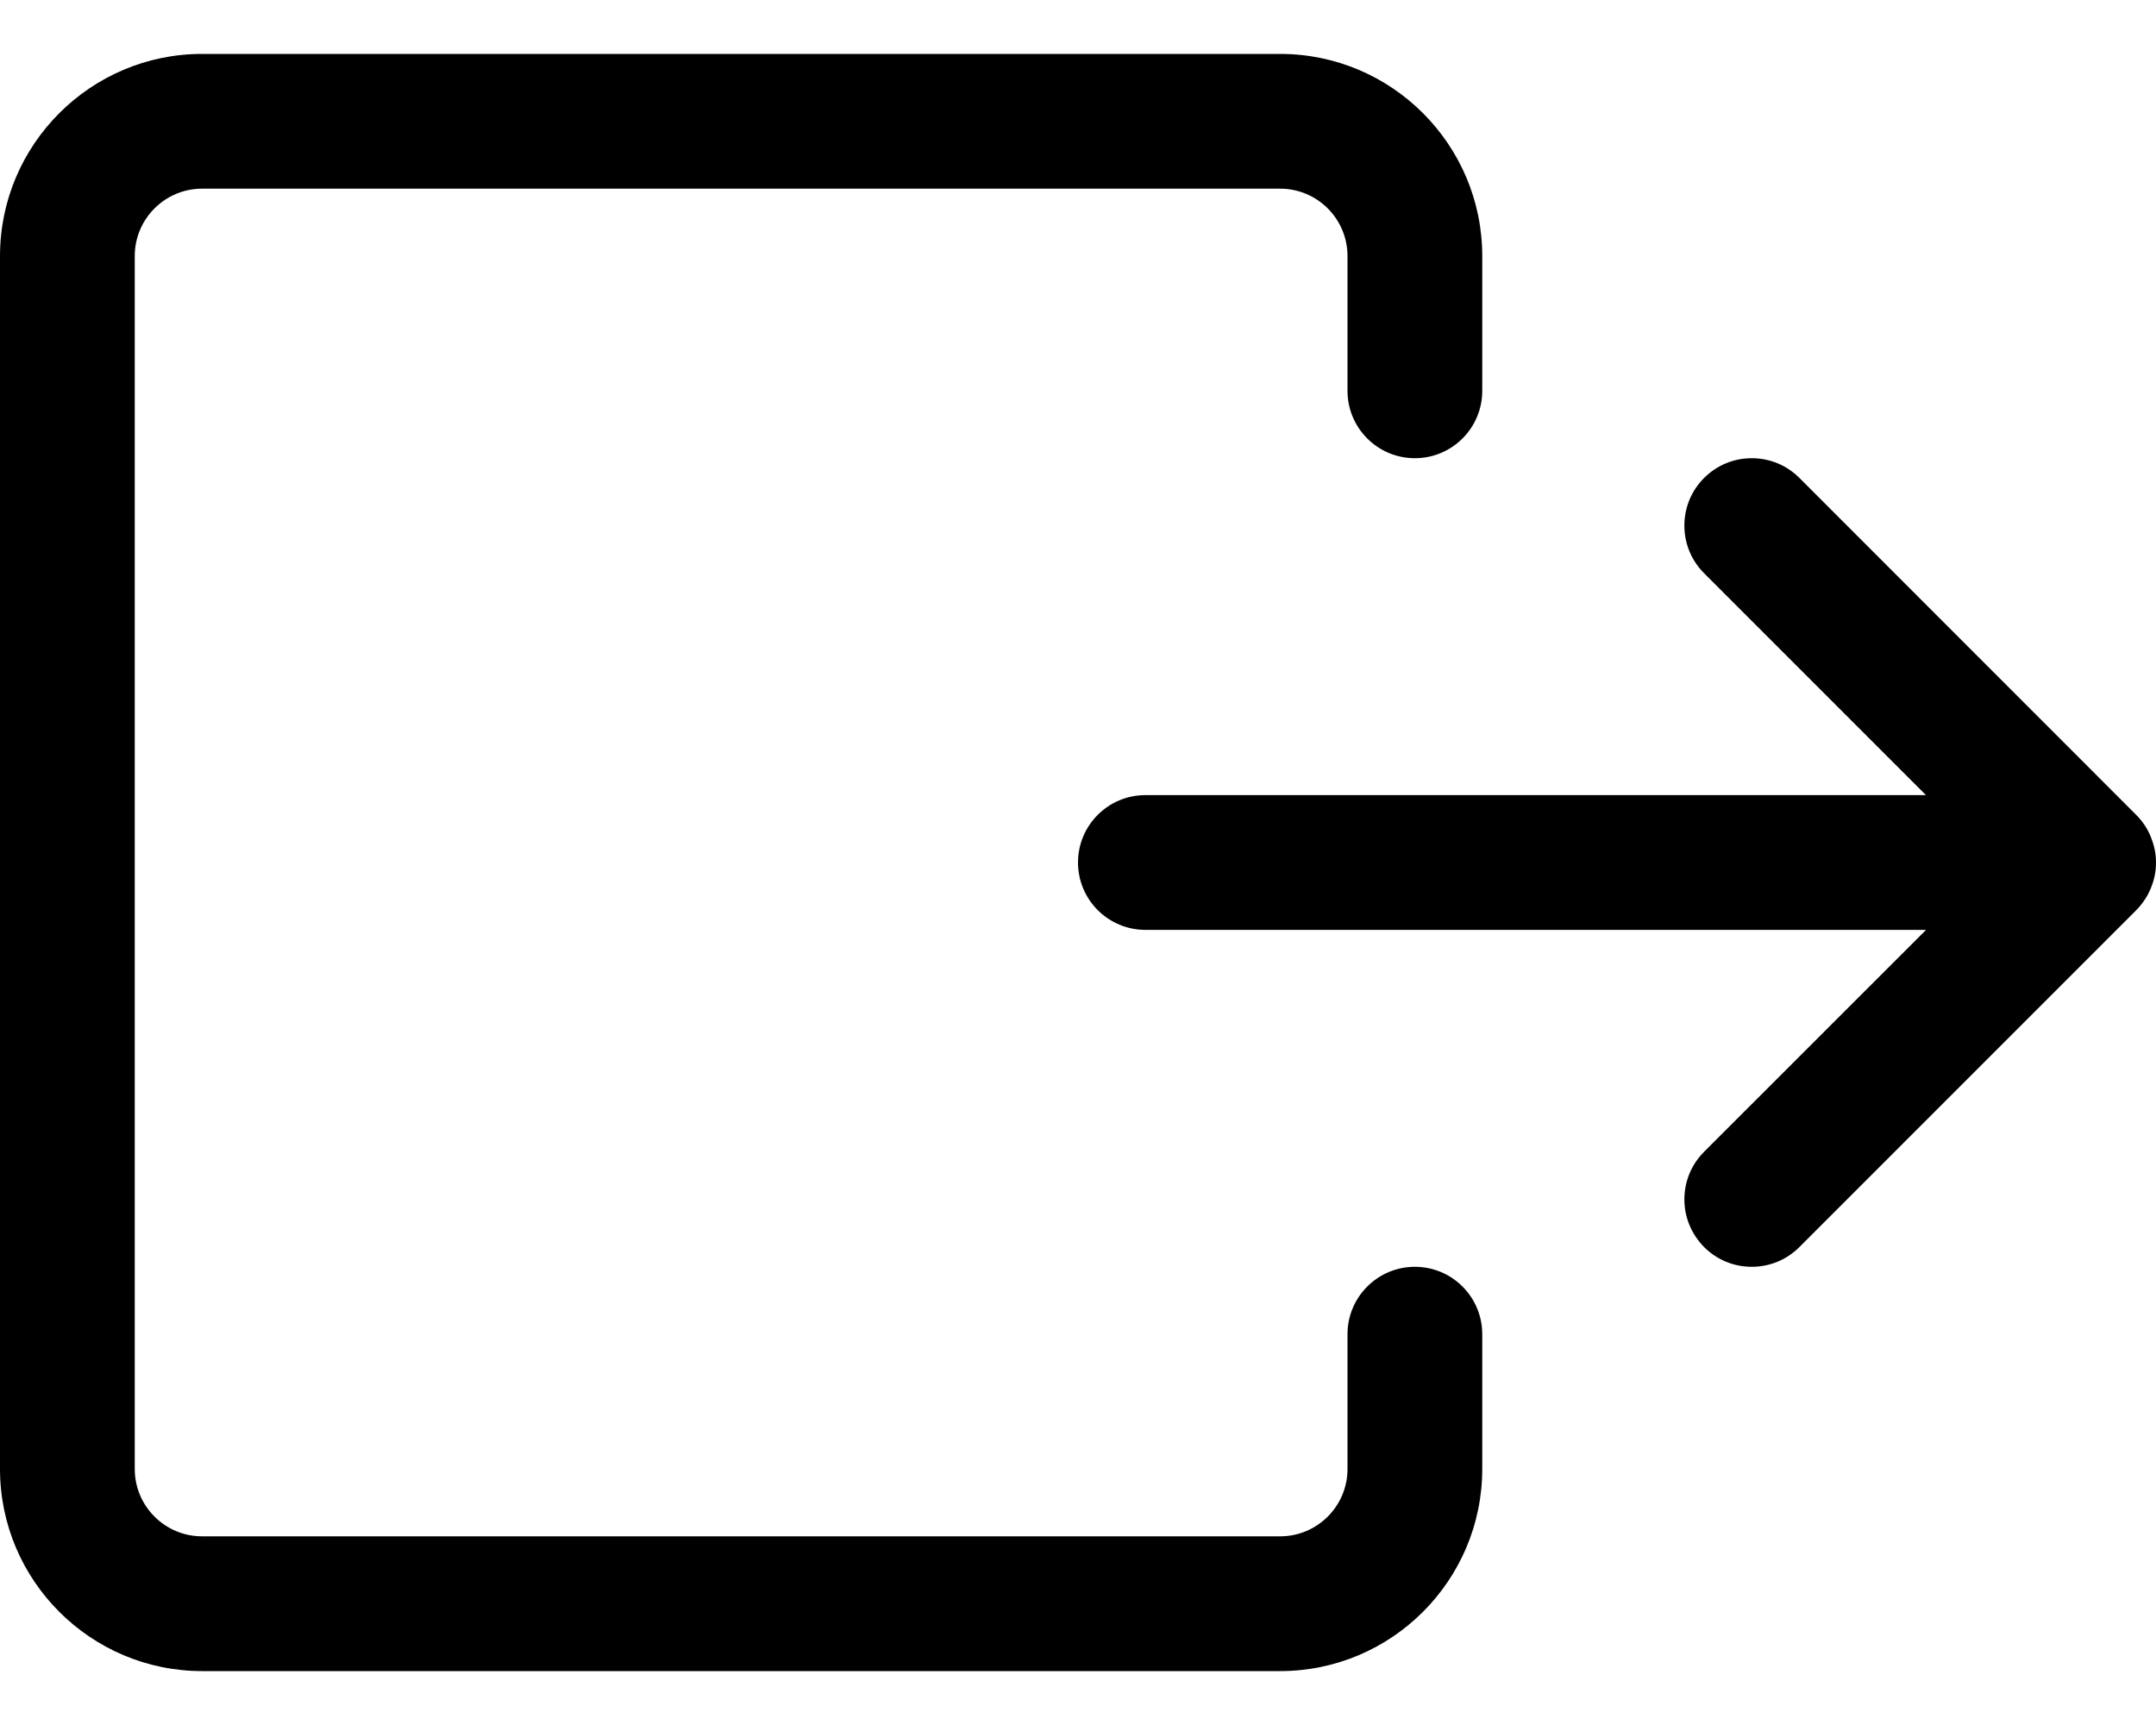 <svg width="20" height="16" viewBox="0 0 20 16" fill="none" xmlns="http://www.w3.org/2000/svg">
<path d="M4.91754e-07 2.375C5.36959e-07 1.341 0.841 0.5 1.875 0.5L11.875 0.5C12.909 0.5 13.75 1.341 13.75 2.375L13.75 3.625C13.75 3.97 13.47 4.25 13.125 4.25C12.78 4.25 12.5 3.97 12.5 3.625L12.5 2.375C12.5 2.03 12.22 1.75 11.875 1.75L1.875 1.75C1.53 1.75 1.25 2.03 1.25 2.375L1.25 13.625C1.25 13.97 1.53 14.25 1.875 14.25H11.875C12.22 14.25 12.5 13.97 12.5 13.625V12.375C12.5 12.03 12.78 11.75 13.125 11.75C13.47 11.75 13.75 12.03 13.75 12.375V13.625C13.75 14.659 12.909 15.5 11.875 15.5H1.875C0.841 15.5 -4.5204e-08 14.659 0 13.625L4.91754e-07 2.375Z" fill="currentColor"/>
<path d="M10 8C10 7.655 10.28 7.375 10.625 7.375H17.866L15.808 5.317C15.69 5.199 15.625 5.042 15.625 4.875C15.625 4.708 15.69 4.551 15.808 4.433C15.926 4.315 16.083 4.25 16.25 4.25C16.417 4.25 16.574 4.315 16.692 4.433L19.816 7.558C19.874 7.616 19.92 7.684 19.952 7.762C19.954 7.768 19.957 7.775 19.959 7.782C19.987 7.854 20 7.927 20 8C20 8.074 19.987 8.148 19.96 8.217C19.958 8.223 19.956 8.229 19.954 8.234C19.921 8.315 19.875 8.383 19.816 8.443L16.692 11.567C16.574 11.685 16.417 11.75 16.25 11.75C16.083 11.75 15.926 11.685 15.808 11.567C15.691 11.448 15.625 11.292 15.625 11.125C15.625 10.958 15.69 10.801 15.808 10.683L17.867 8.625L10.626 8.625C10.28 8.625 10 8.345 10 8Z" fill="currentColor"/>
</svg>
